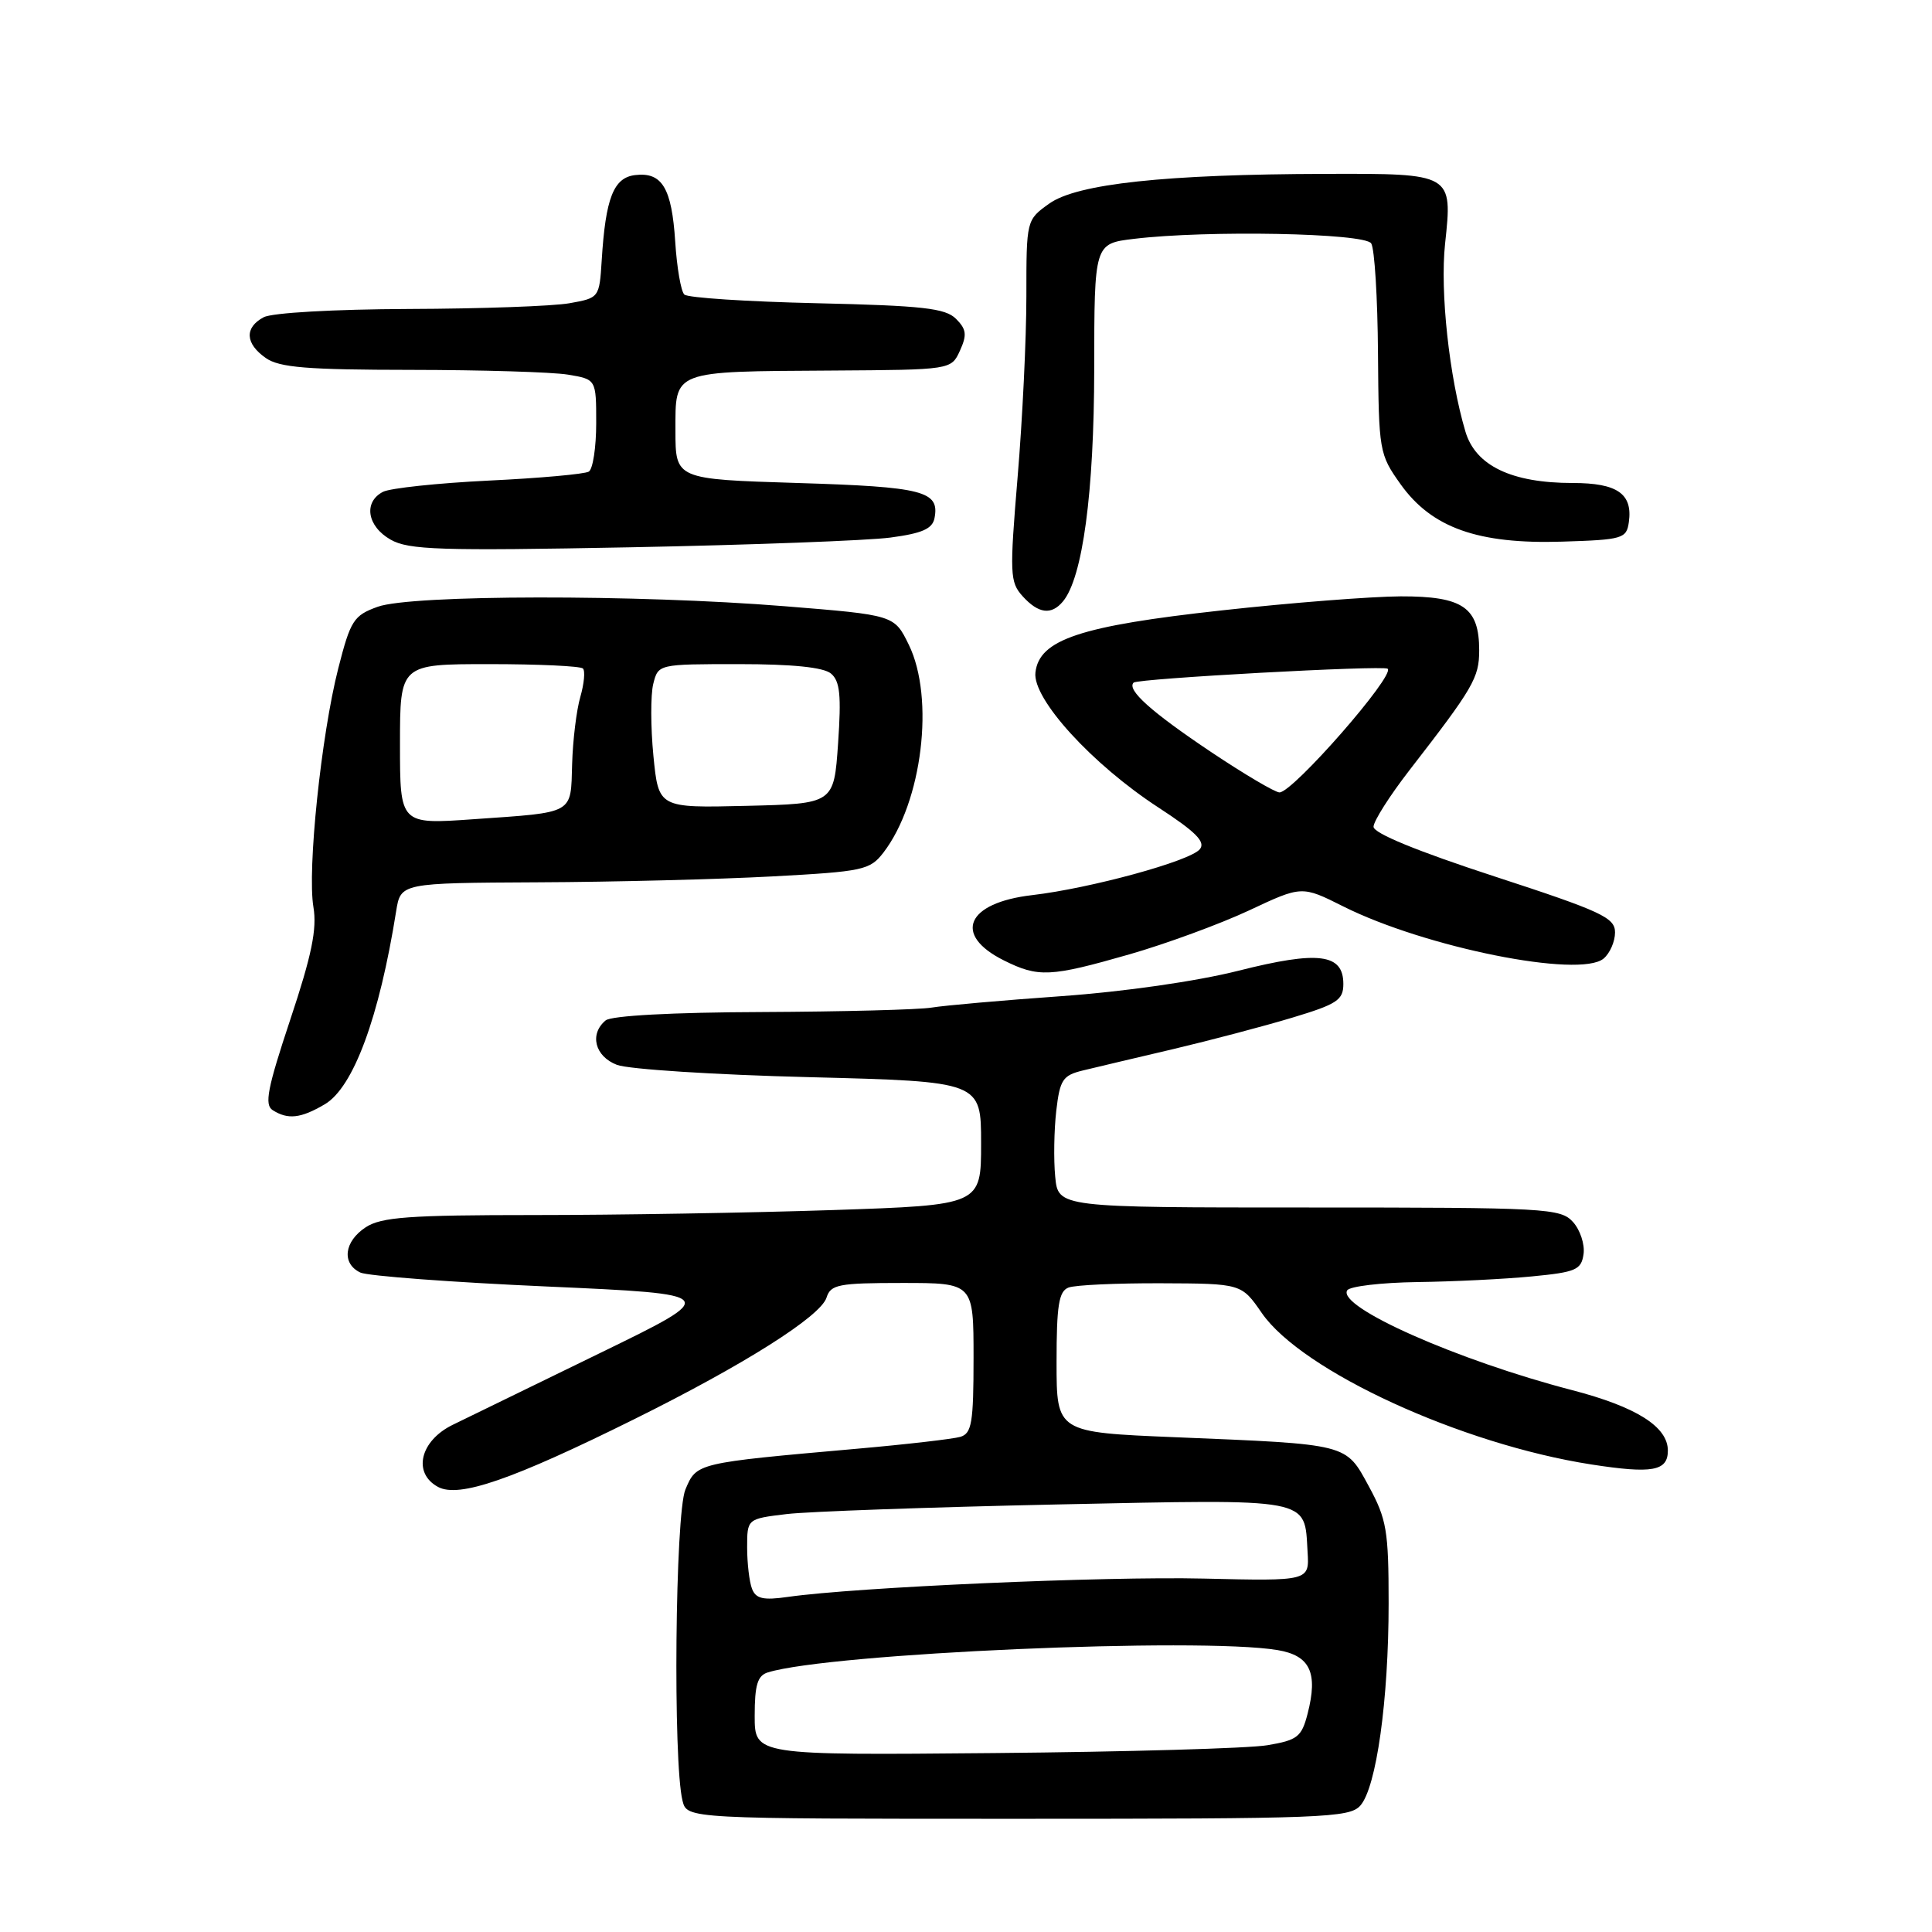 <?xml version="1.0" encoding="UTF-8" standalone="no"?>
<!DOCTYPE svg PUBLIC "-//W3C//DTD SVG 1.1//EN" "http://www.w3.org/Graphics/SVG/1.1/DTD/svg11.dtd" >
<svg xmlns="http://www.w3.org/2000/svg" xmlns:xlink="http://www.w3.org/1999/xlink" version="1.1" viewBox="0 0 256 256">
 <g >
 <path fill="currentColor"
d=" M 180.25 239.25 C 182.38 236.85 184.00 225.26 184.00 212.44 C 184.00 202.82 183.74 201.30 181.38 196.95 C 178.28 191.25 178.82 191.39 155.75 190.44 C 140.00 189.79 140.00 189.79 140.00 180.50 C 140.00 172.96 140.30 171.10 141.58 170.61 C 142.45 170.27 147.96 170.02 153.83 170.04 C 164.50 170.08 164.50 170.08 167.20 173.99 C 172.53 181.68 193.61 191.37 210.87 194.05 C 218.95 195.30 221.00 194.93 221.00 192.21 C 221.00 189.05 216.84 186.42 208.31 184.20 C 193.11 180.25 177.16 173.17 178.51 170.98 C 178.84 170.44 183.03 169.95 187.81 169.88 C 192.59 169.82 199.43 169.48 203.00 169.13 C 208.83 168.57 209.53 168.26 209.83 166.17 C 210.01 164.88 209.38 162.97 208.43 161.92 C 206.78 160.10 204.94 160.00 173.45 160.00 C 140.21 160.00 140.21 160.00 139.82 155.91 C 139.60 153.65 139.67 149.73 139.96 147.19 C 140.44 143.06 140.82 142.49 143.50 141.84 C 145.15 141.44 150.55 140.16 155.50 139.00 C 160.45 137.83 167.54 135.96 171.25 134.84 C 177.17 133.06 178.00 132.51 178.00 130.38 C 178.00 126.36 174.70 125.95 164.09 128.63 C 158.54 130.03 148.91 131.41 140.59 132.00 C 132.84 132.55 125.13 133.23 123.45 133.51 C 121.77 133.79 111.65 134.05 100.95 134.10 C 89.14 134.14 81.01 134.58 80.25 135.21 C 78.07 137.02 78.82 139.98 81.75 141.10 C 83.26 141.68 94.74 142.42 107.25 142.73 C 130.00 143.31 130.00 143.31 130.00 151.50 C 130.00 159.68 130.00 159.68 110.34 160.34 C 99.53 160.70 81.73 161.00 70.80 161.00 C 54.19 161.00 50.52 161.27 48.46 162.62 C 45.59 164.50 45.24 167.43 47.75 168.62 C 48.71 169.07 59.85 169.91 72.50 170.47 C 95.50 171.50 95.50 171.50 79.50 179.29 C 70.70 183.57 61.92 187.85 60.00 188.79 C 55.65 190.91 54.64 195.20 58.05 197.03 C 60.82 198.51 67.85 196.08 84.00 188.07 C 98.59 180.84 108.73 174.43 109.52 171.94 C 110.07 170.20 111.11 170.00 119.57 170.00 C 129.00 170.00 129.00 170.00 129.00 179.93 C 129.00 188.53 128.76 189.94 127.25 190.39 C 126.29 190.67 120.10 191.39 113.50 191.97 C 92.20 193.86 92.31 193.83 90.82 197.37 C 89.46 200.59 89.16 233.51 90.44 238.62 C 91.04 241.00 91.04 241.00 134.86 241.00 C 175.34 241.00 178.81 240.87 180.25 239.25 Z  M 43.04 146.32 C 46.83 144.08 50.25 134.82 52.49 120.75 C 53.09 117.00 53.09 117.00 71.30 116.91 C 81.31 116.87 95.27 116.51 102.33 116.13 C 114.40 115.48 115.27 115.29 117.06 112.97 C 122.20 106.28 123.88 92.51 120.42 85.43 C 118.50 81.50 118.50 81.50 104.00 80.33 C 84.38 78.75 54.51 78.79 50.05 80.40 C 46.86 81.55 46.45 82.19 44.82 88.57 C 42.56 97.44 40.70 115.28 41.53 120.19 C 42.02 123.10 41.31 126.57 38.46 135.11 C 35.44 144.19 35.01 146.39 36.13 147.10 C 38.16 148.39 39.86 148.19 43.04 146.32 Z  M 149.64 126.46 C 154.51 125.06 161.65 122.44 165.50 120.64 C 172.50 117.35 172.50 117.35 178.00 120.11 C 188.84 125.54 209.31 129.65 212.48 127.02 C 213.32 126.32 214.00 124.76 214.00 123.55 C 214.00 121.59 212.25 120.77 198.00 116.12 C 187.80 112.79 182.00 110.41 182.00 109.55 C 182.00 108.81 184.14 105.44 186.75 102.07 C 195.23 91.13 196.00 89.81 196.00 86.18 C 196.00 80.48 193.85 79.00 185.60 79.02 C 181.69 79.04 171.02 79.87 161.89 80.88 C 143.11 82.94 137.70 84.75 137.20 89.11 C 136.79 92.59 144.69 101.26 153.50 107.00 C 158.47 110.24 159.78 111.56 158.98 112.53 C 157.67 114.11 144.48 117.71 136.76 118.61 C 128.06 119.62 126.22 123.86 133.00 127.25 C 137.59 129.54 139.14 129.47 149.64 126.46 Z  M 140.85 79.69 C 143.46 76.54 144.97 65.29 144.99 48.89 C 145.00 32.28 145.00 32.28 150.25 31.65 C 159.93 30.48 180.81 30.88 181.69 32.25 C 182.14 32.94 182.54 39.48 182.59 46.80 C 182.69 59.81 182.75 60.18 185.59 64.17 C 189.71 69.94 195.84 72.12 207.00 71.77 C 215.02 71.52 215.52 71.37 215.83 69.19 C 216.36 65.43 214.31 64.00 208.40 64.00 C 200.30 64.00 195.53 61.72 194.18 57.20 C 192.03 49.97 190.80 38.65 191.48 32.30 C 192.48 22.98 192.50 22.99 175.63 23.04 C 154.43 23.09 142.72 24.35 139.04 26.97 C 136.00 29.14 136.00 29.14 136.00 39.27 C 136.00 44.84 135.48 55.61 134.84 63.20 C 133.77 76.05 133.81 77.13 135.50 79.00 C 137.60 81.32 139.31 81.54 140.85 79.69 Z  M 117.99 71.23 C 122.20 70.67 123.56 70.07 123.83 68.64 C 124.52 65.07 122.34 64.51 105.70 64.00 C 89.50 63.50 89.50 63.50 89.50 57.05 C 89.50 49.02 88.95 49.23 110.27 49.10 C 126.04 49.00 126.04 49.00 127.20 46.46 C 128.15 44.37 128.06 43.63 126.67 42.24 C 125.26 40.84 122.26 40.50 108.25 40.18 C 99.04 39.97 91.13 39.46 90.68 39.03 C 90.23 38.61 89.69 35.46 89.47 32.03 C 89.01 24.90 87.73 22.77 84.15 23.20 C 81.30 23.54 80.24 26.25 79.73 34.49 C 79.42 39.45 79.39 39.48 75.46 40.18 C 73.28 40.57 63.71 40.91 54.18 40.94 C 44.28 40.98 36.04 41.44 34.93 42.04 C 32.37 43.41 32.49 45.53 35.22 47.44 C 37.02 48.70 40.69 49.00 54.47 49.01 C 63.84 49.02 73.19 49.30 75.25 49.64 C 79.00 50.26 79.00 50.26 79.00 56.07 C 79.00 59.27 78.56 62.16 78.02 62.49 C 77.48 62.82 71.51 63.36 64.77 63.68 C 58.02 64.01 51.71 64.68 50.75 65.17 C 48.13 66.52 48.64 69.73 51.75 71.50 C 54.14 72.87 58.31 73.00 83.50 72.52 C 99.45 72.21 114.97 71.63 117.99 71.23 Z  M 100.00 227.36 C 100.00 223.25 100.38 222.02 101.75 221.60 C 110.00 219.06 158.86 216.92 169.26 218.64 C 173.60 219.36 174.67 221.63 173.26 227.09 C 172.47 230.15 171.92 230.58 167.94 231.25 C 165.50 231.67 149.21 232.13 131.75 232.29 C 100.00 232.58 100.00 232.58 100.00 227.36 Z  M 99.64 210.51 C 99.29 209.59 99.00 207.13 99.00 205.05 C 99.00 201.25 99.00 201.25 104.25 200.62 C 107.14 200.28 123.23 199.71 140.01 199.35 C 174.10 198.64 172.83 198.40 173.26 205.62 C 173.50 209.50 173.50 209.50 159.50 209.17 C 146.32 208.86 113.44 210.31 104.39 211.60 C 101.12 212.07 100.15 211.84 99.64 210.51 Z  M 53.00 98.62 C 53.00 88.00 53.00 88.00 64.83 88.00 C 71.34 88.00 76.93 88.26 77.24 88.58 C 77.56 88.89 77.40 90.58 76.90 92.33 C 76.39 94.07 75.90 98.08 75.81 101.24 C 75.61 107.95 76.23 107.61 62.75 108.55 C 53.00 109.24 53.00 109.24 53.00 98.62 Z  M 86.58 100.15 C 86.21 96.35 86.20 92.06 86.56 90.62 C 87.22 88.00 87.22 88.00 97.92 88.00 C 105.01 88.00 109.12 88.42 110.11 89.25 C 111.30 90.24 111.49 92.13 111.05 98.50 C 110.50 106.50 110.50 106.50 98.88 106.78 C 87.26 107.06 87.26 107.06 86.58 100.15 Z  M 160.48 99.65 C 152.51 94.31 149.27 91.40 150.21 90.45 C 150.76 89.91 183.26 88.13 183.87 88.61 C 184.92 89.45 171.32 105.00 169.54 105.00 C 168.96 105.00 164.88 102.59 160.48 99.65 Z "/>
</g>
</svg>
